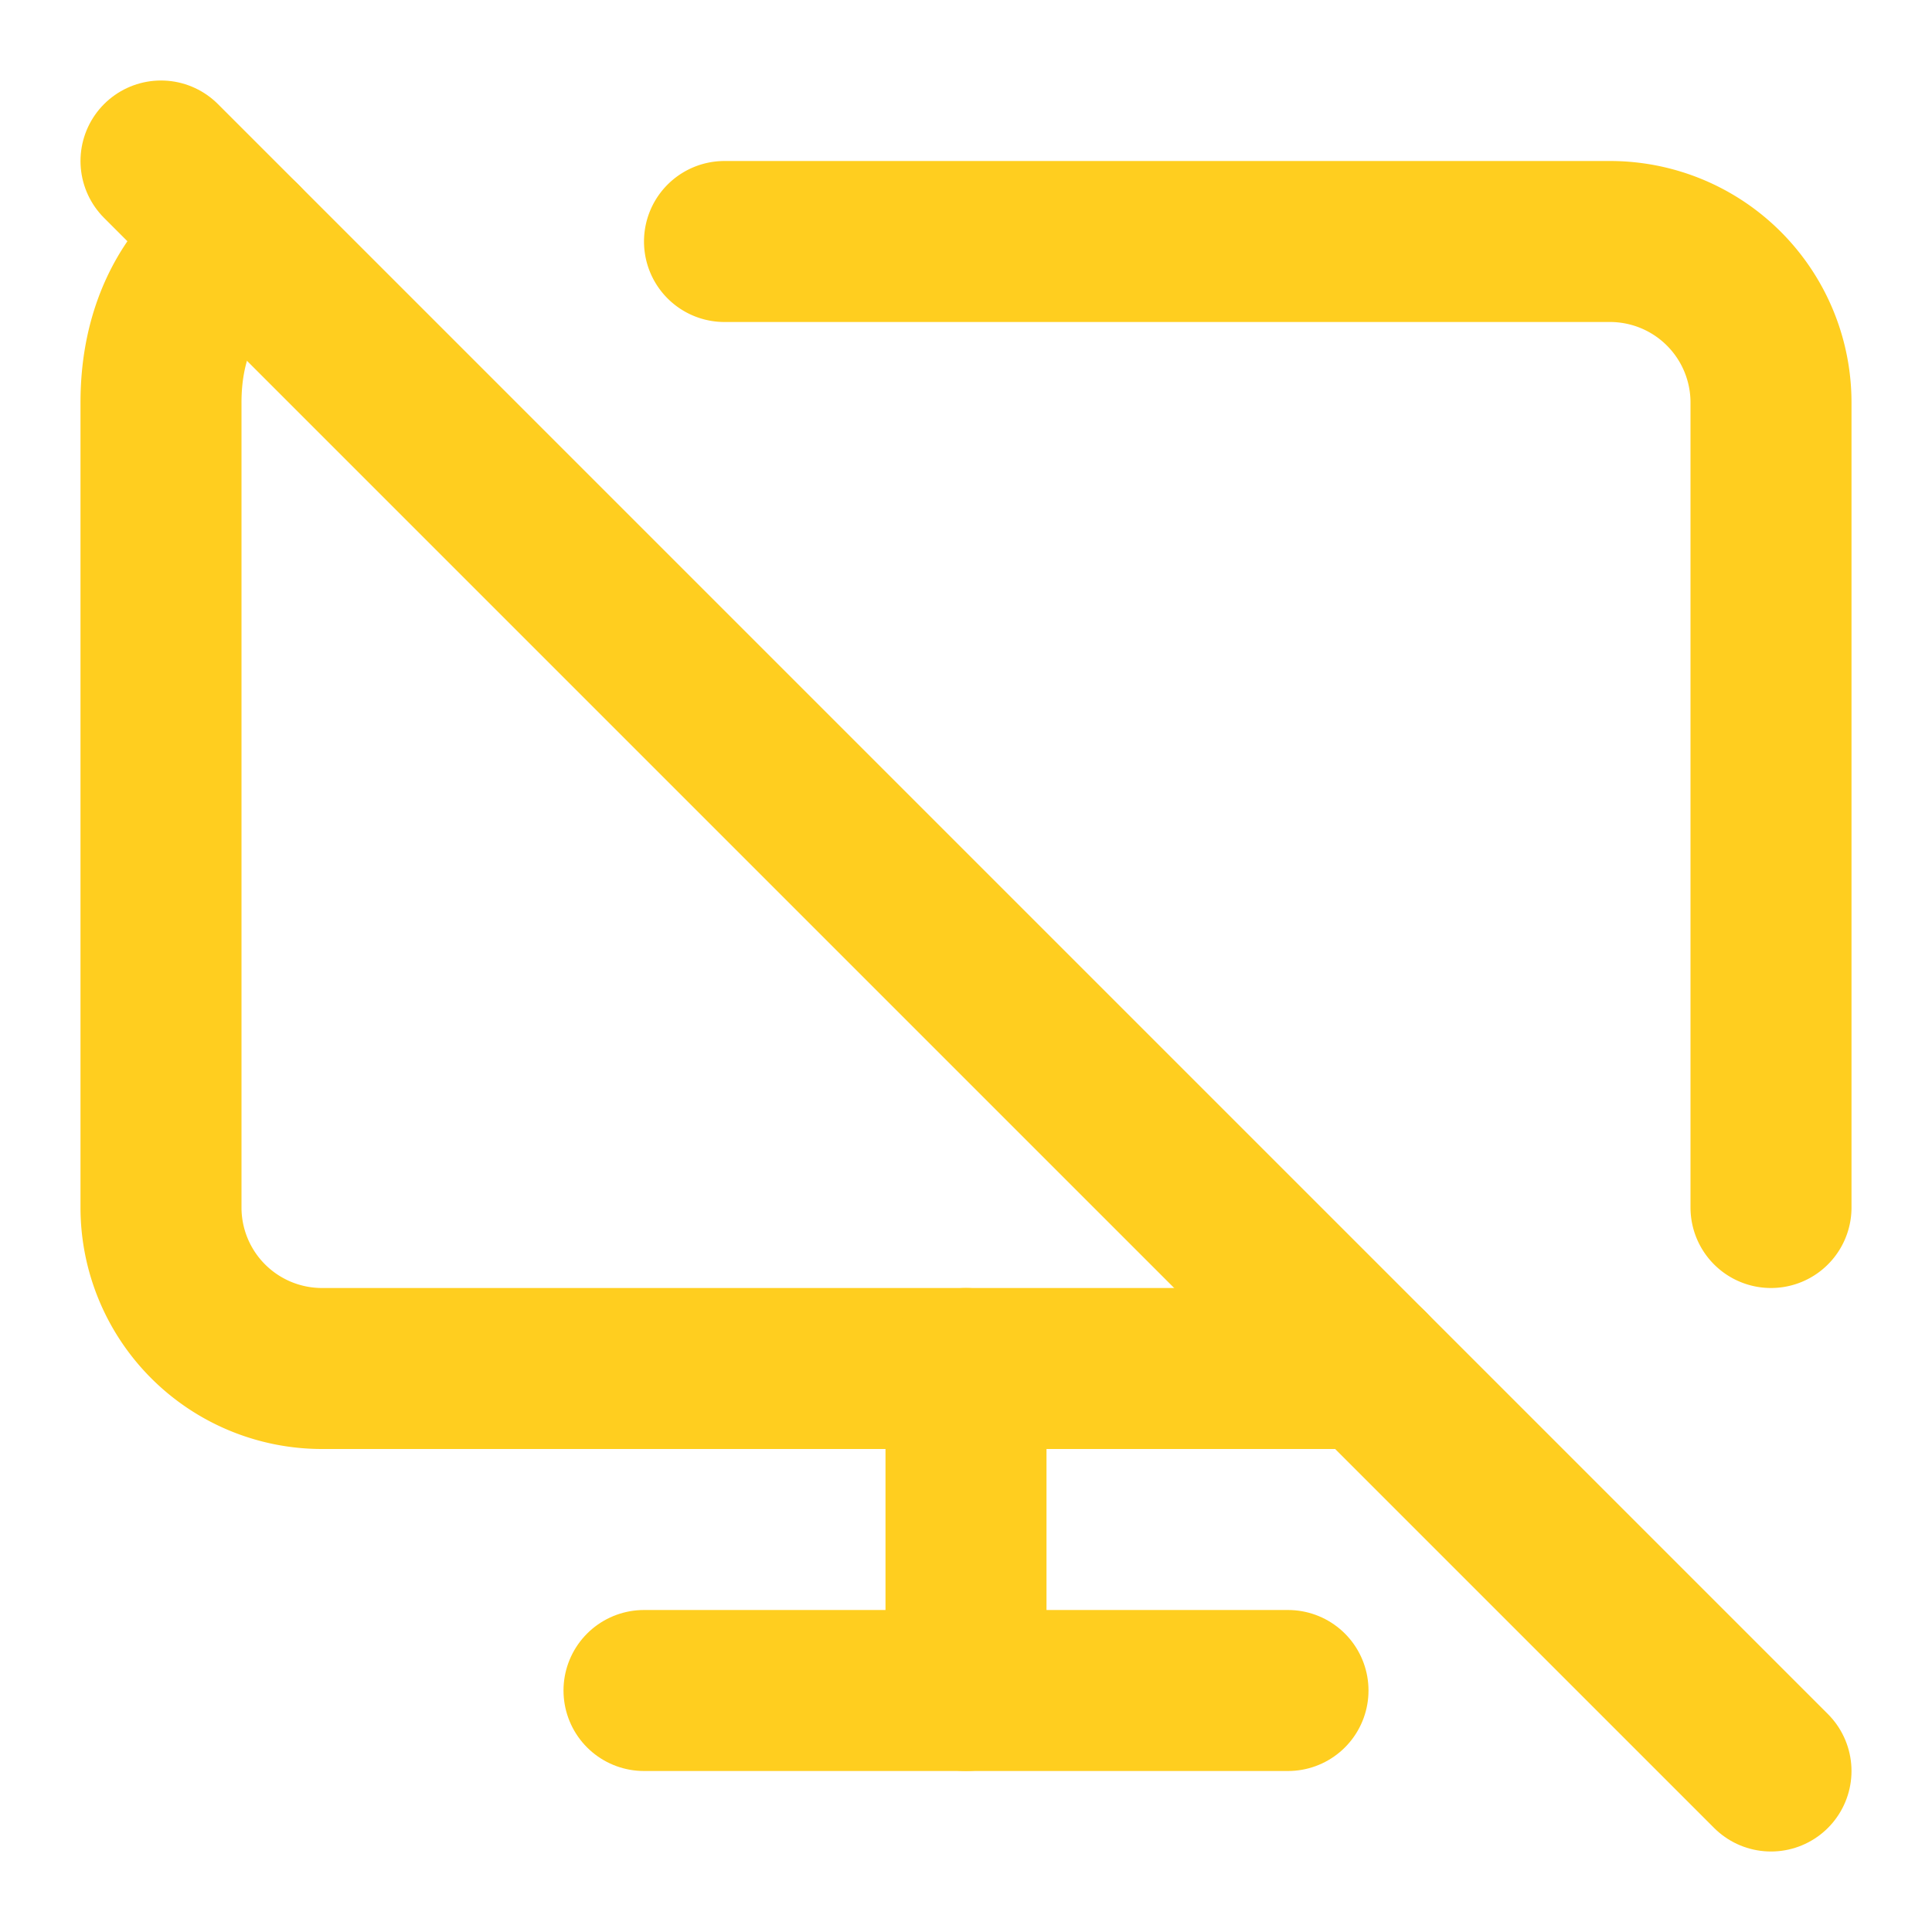 <svg class="w-20 h-20" viewBox="0 0 24 24" stroke="#ffce1f" fill="none" stroke-width="2" stroke-linecap="round" stroke-linejoin="round"><path d="M17 17H4a2 2 0 01-2-2V5c0-1.5 1-2 1-2"></path><path d="M22 15V5a2 2 0 00-2-2H9"></path> <path d="M8 21h8"></path><path d="M12 17v4"></path> <path d="M2 2l20 20"></path></svg>